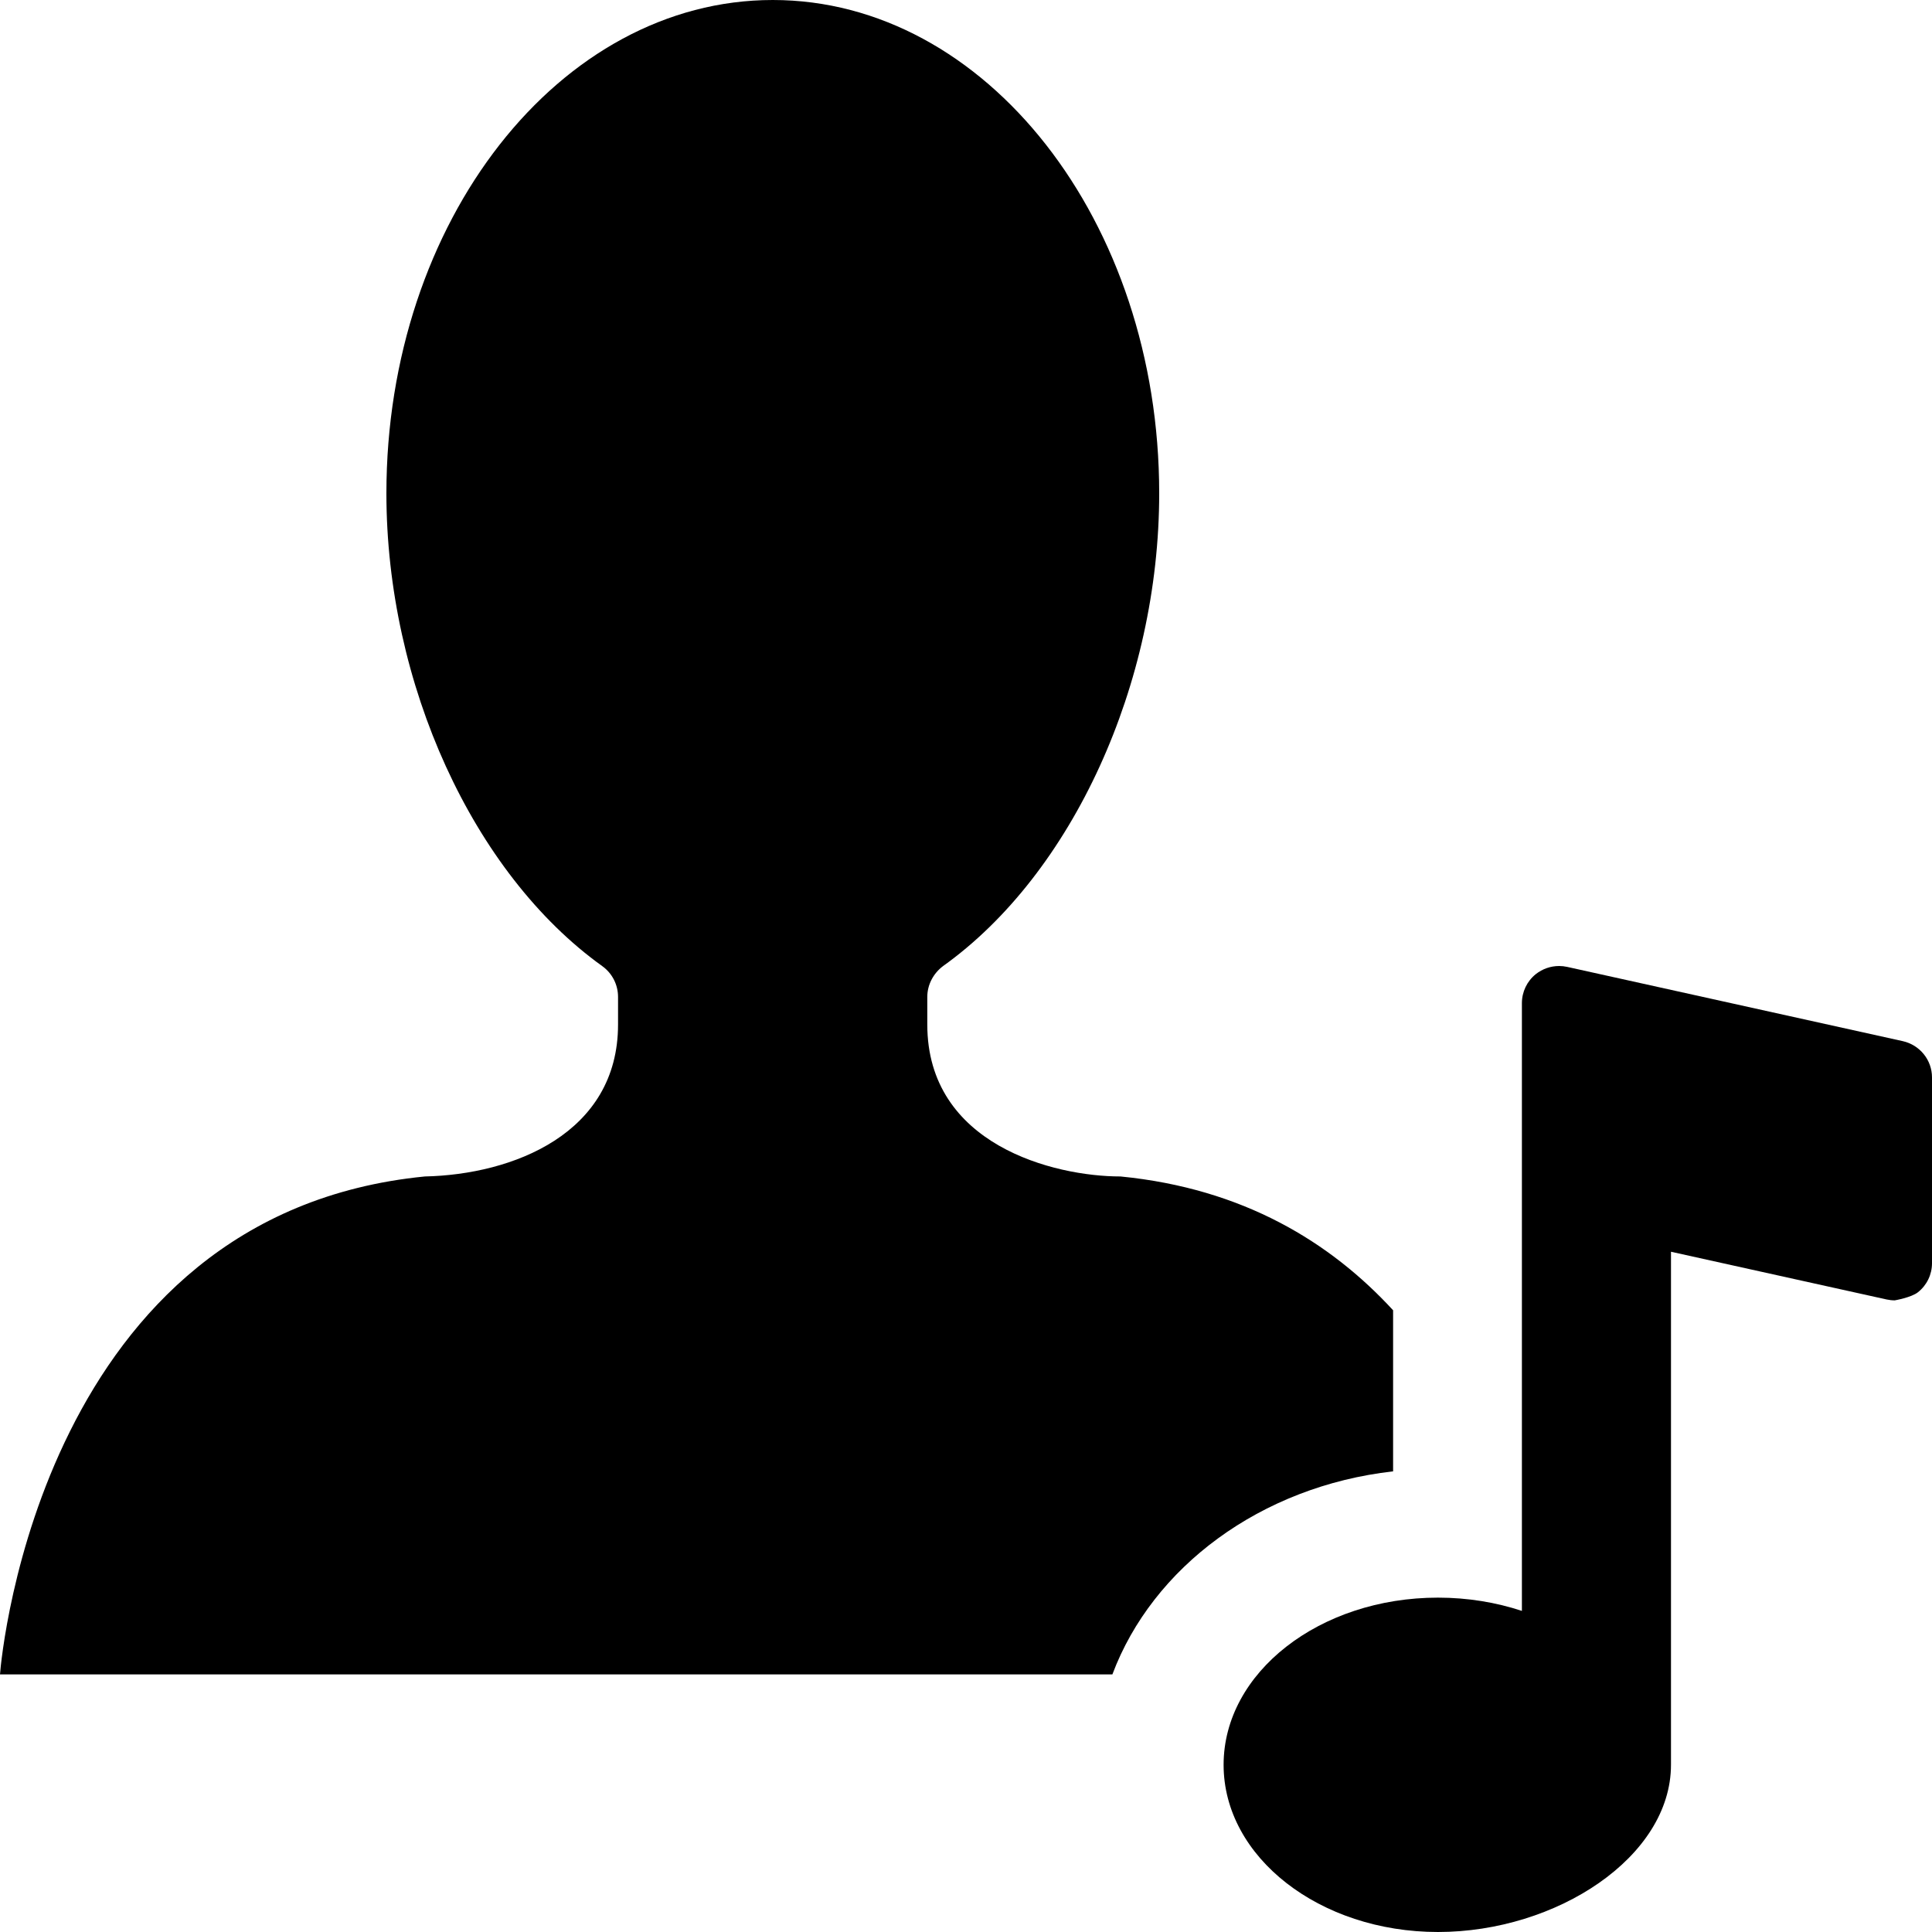 <?xml version="1.0" encoding="UTF-8"?>
<!DOCTYPE svg PUBLIC "-//W3C//DTD SVG 1.1 Tiny//EN" "http://www.w3.org/Graphics/SVG/1.1/DTD/svg11-tiny.dtd">
<svg baseProfile="tiny" height="30px" version="1.1" viewBox="0 0 30 30" width="30px" x="0px" xmlns="http://www.w3.org/2000/svg" xmlns:xlink="http://www.w3.org/1999/xlink" y="0px">
<g>
<rect fill="none" height="30" width="30"/>
</g>
<path d="M21.632,22.847v-2.501c-0.97-1.055-2.325-1.891-4.233-2.078c-1.035,0-3-0.492-3-2.359V15.48  c0-0.188,0.093-0.365,0.245-0.479C16.652,13.566,18,10.619,18,7.66C18,3.434,15.309,0,12,0S6,3.434,6,7.66  c0,2.959,1.348,5.906,3.352,7.342c0.157,0.113,0.245,0.291,0.245,0.479v0.428c0,1.695-1.636,2.33-2.999,2.359  C0.673,18.85,0.024,25.664,0,26h17.273C17.896,24.338,19.572,23.08,21.632,22.847z"/>
<path d="M29.547,16.167l-5.211-1.153C24.295,15.005,24.252,15,24.211,15c-0.131,0-0.259,0.044-0.363,0.126  c-0.137,0.11-0.216,0.276-0.216,0.451v0.576v2.309v6.552c-0.399-0.132-0.841-0.206-1.303-0.206c-1.839,0-3.329,1.163-3.329,2.596  C19,28.837,20.49,30,22.329,30s3.618-1.163,3.618-2.597c0-0.077,0-5.665,0-7.966l3.348,0.741c0.043,0.009,0.084,0.014,0.126,0.014  c0,0,0.259-0.044,0.362-0.127C29.92,19.956,30,19.791,30,19.615V16.73C30,16.46,29.812,16.227,29.547,16.167z"/>
</svg>
